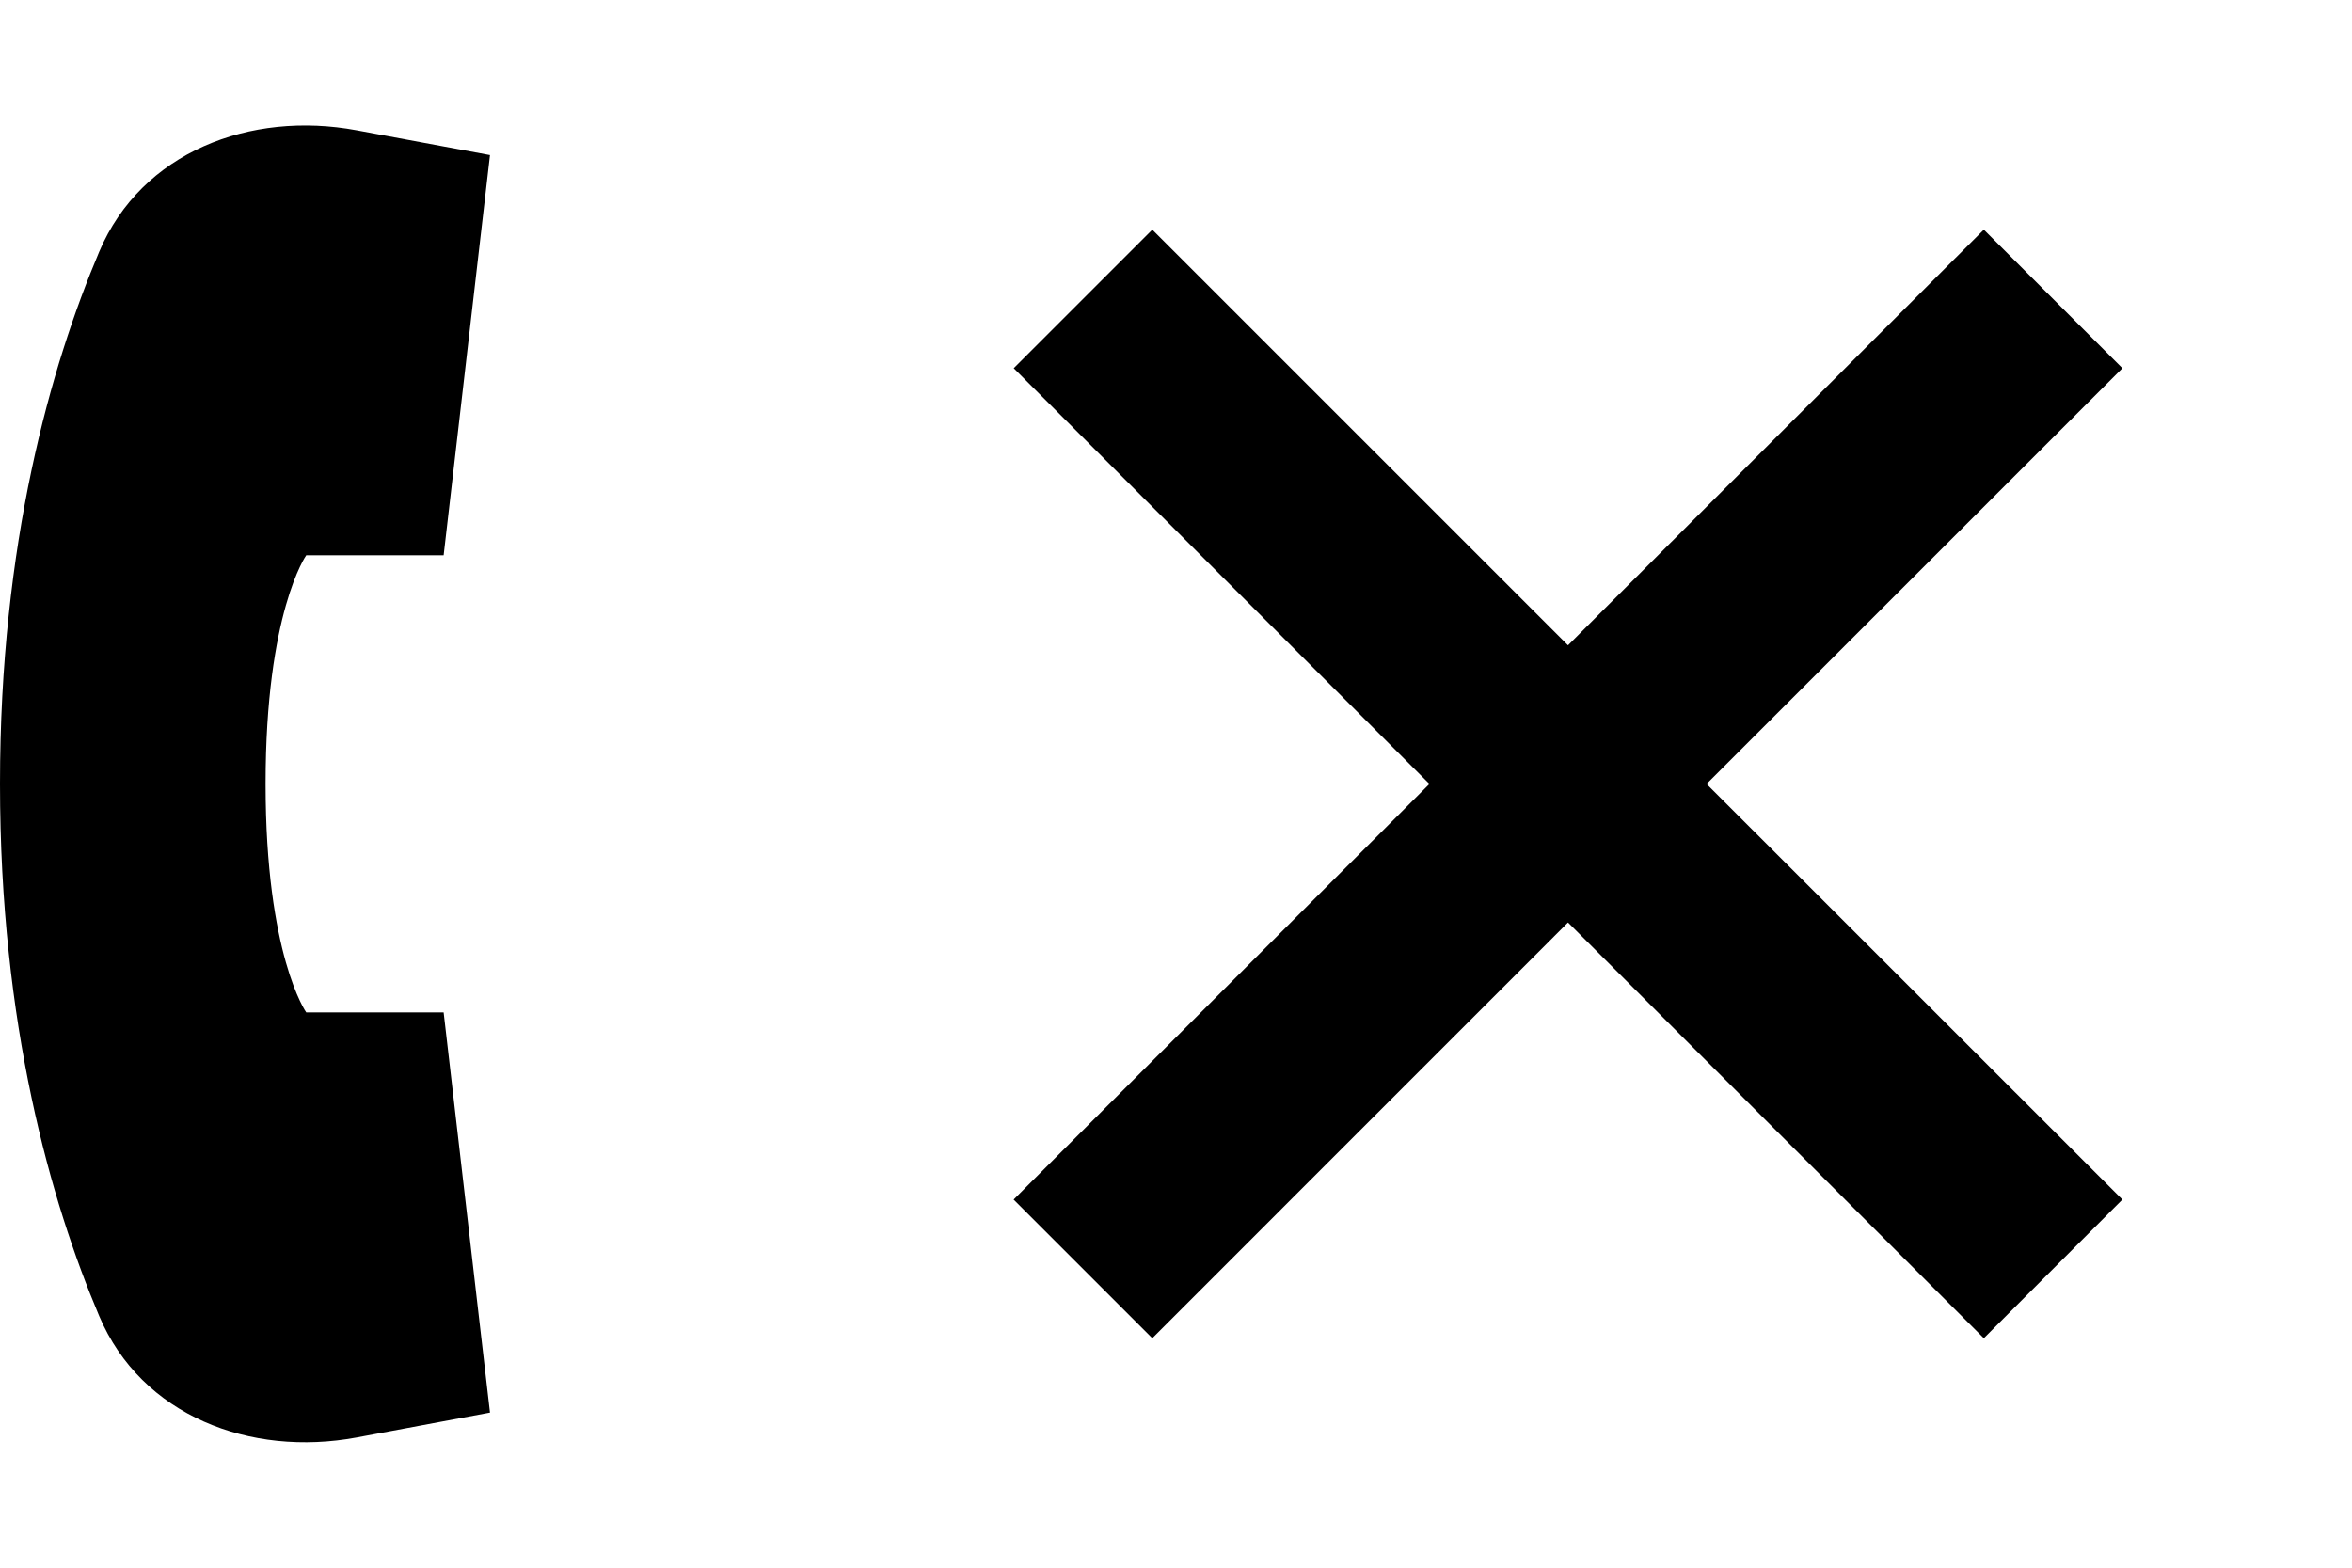 <svg width="24" height="16" fill="none" xmlns="http://www.w3.org/2000/svg"><path fill-rule="evenodd" clip-rule="evenodd" d="M21.657 3.758l-1.414-1.414L16 6.586l-4.242-4.242-1.414 1.414 4.242 4.243-4.243 4.242 1.415 1.415L16 9.415l4.243 4.243 1.414-1.415-4.243-4.242 4.243-4.243z" fill="#000000"/><path d="M3.125 10.333S2.71 9.75 2.71 8c0-1.75.415-2.333.415-2.333h1.402L5 1.583 3.64 1.33c-1.087-.202-2.197.222-2.628 1.24C.52 3.732 0 5.542 0 8s.52 4.268 1.012 5.431c.431 1.018 1.541 1.442 2.628 1.24L5 14.417l-.473-4.084H3.125z" fill="#000000"/></svg>